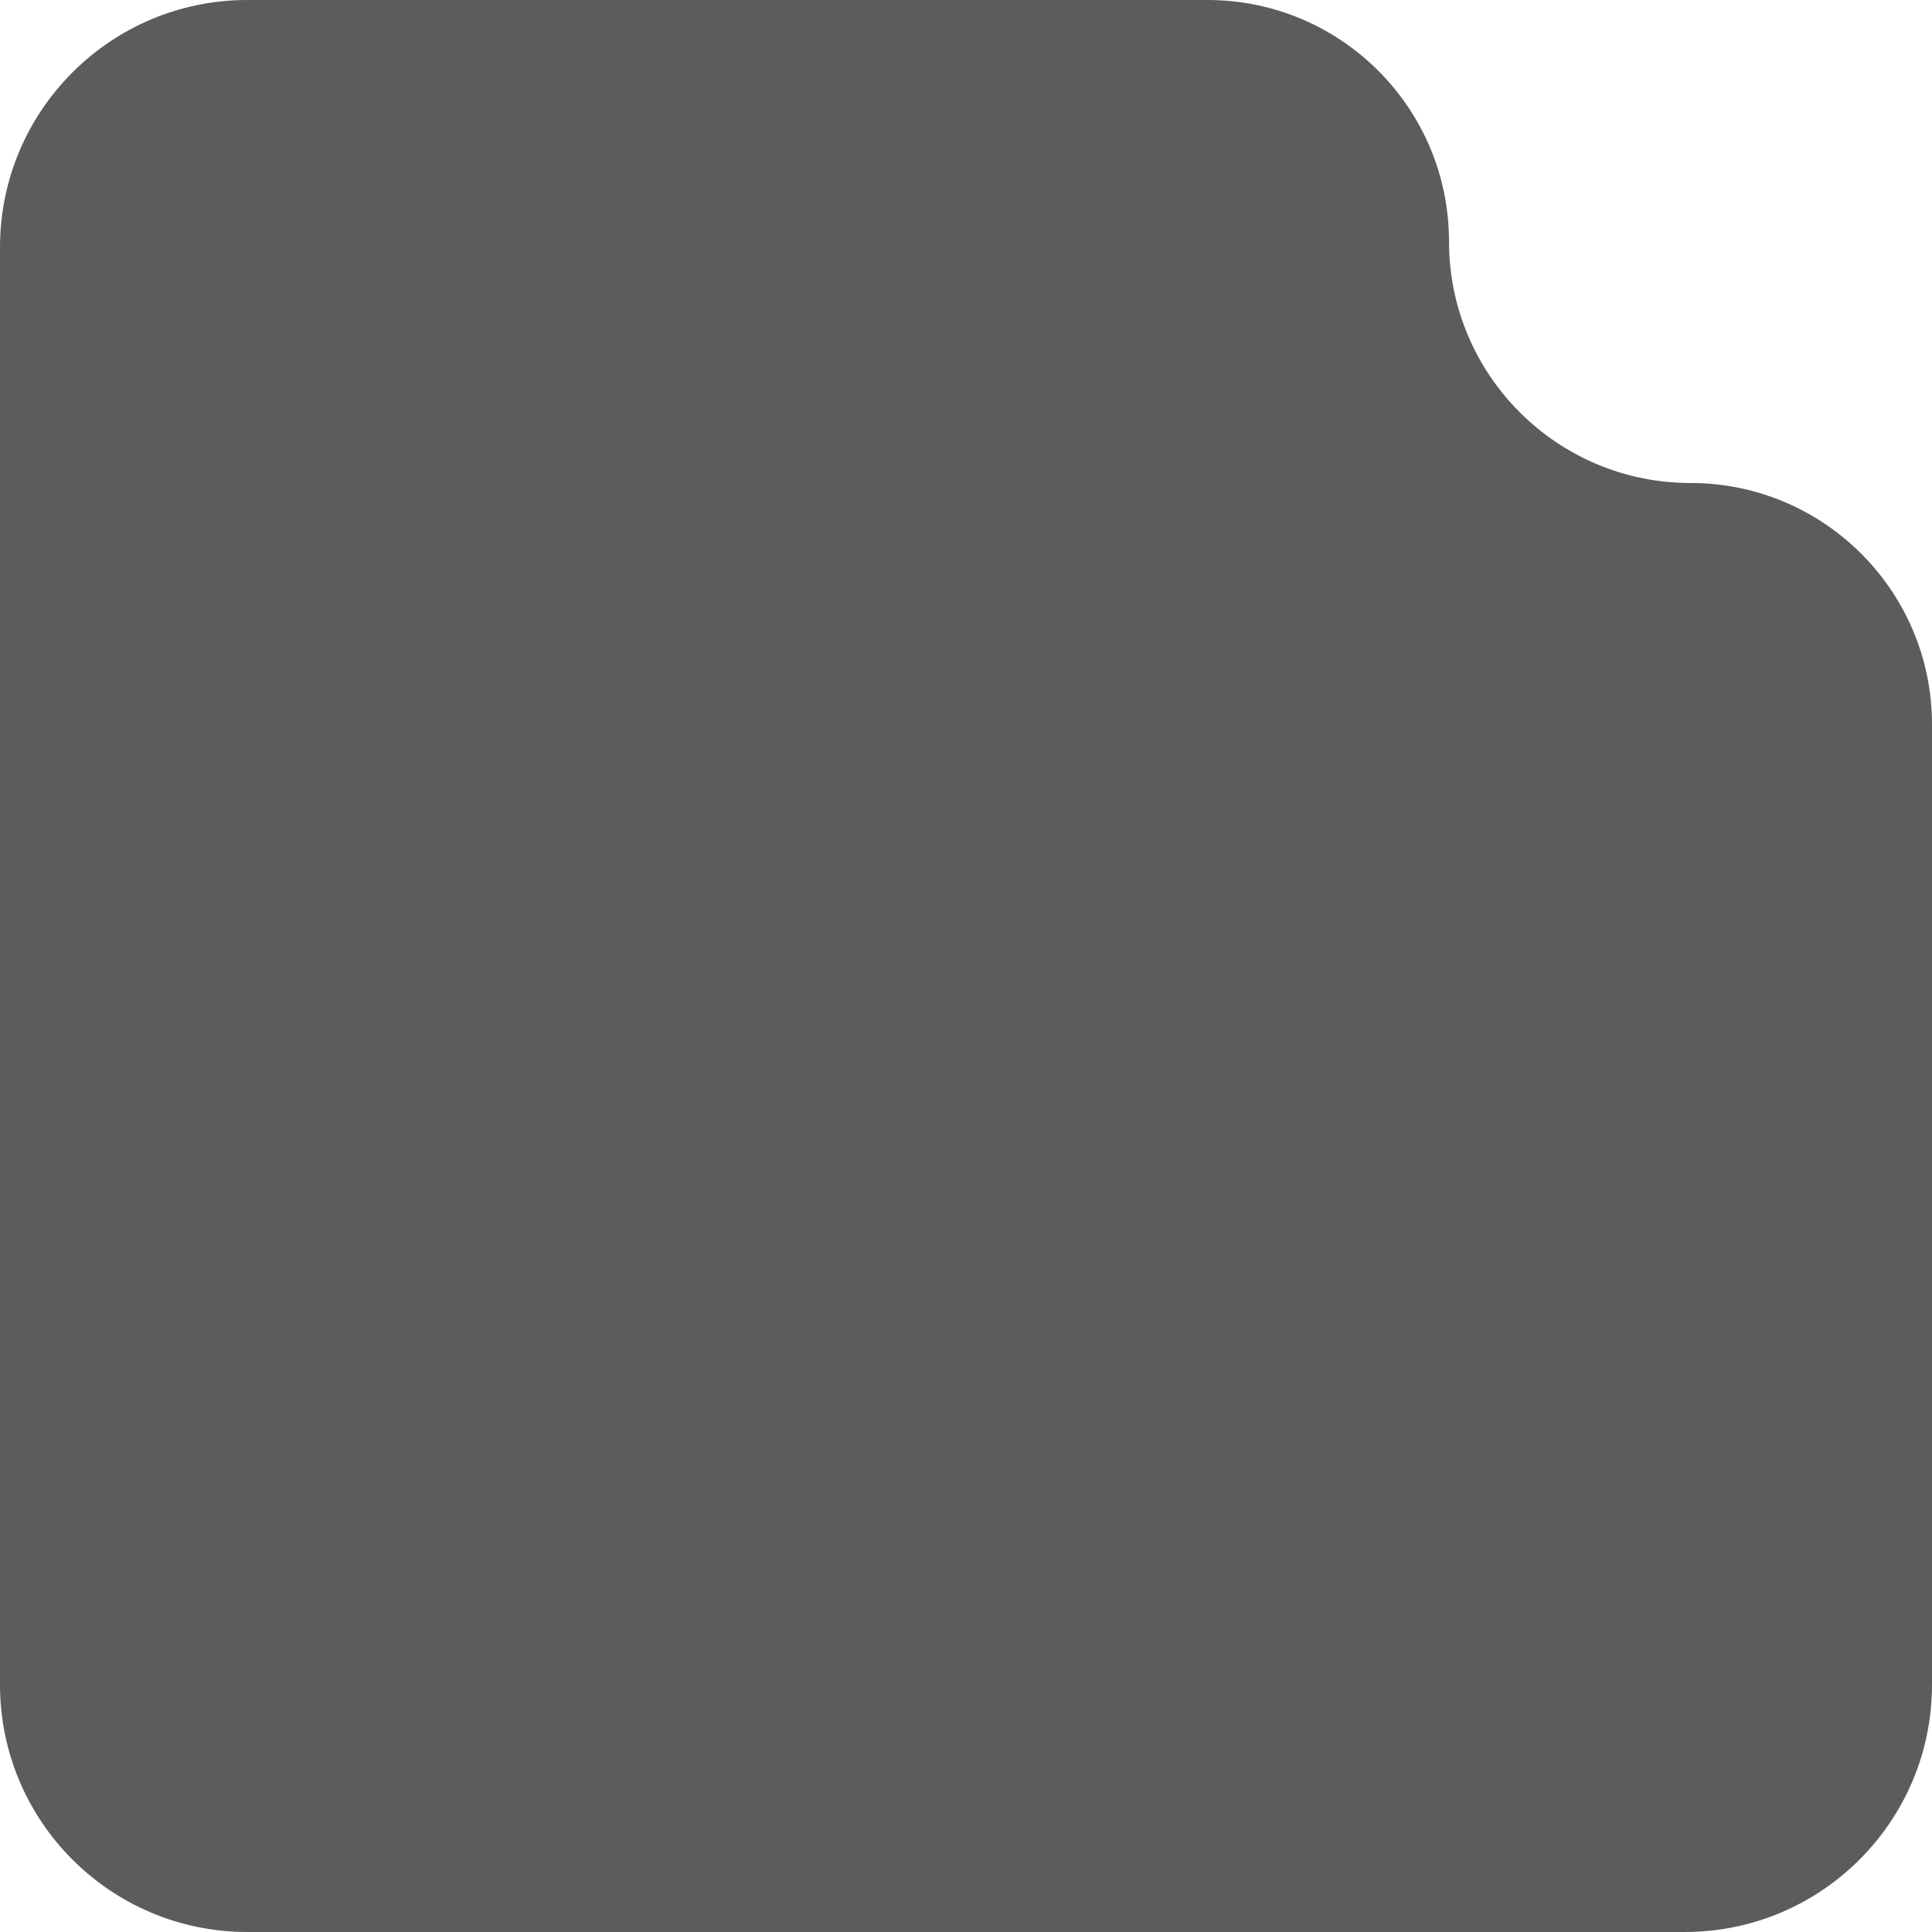 <svg width="250" height="250" viewBox="0 0 250 250" fill="none" xmlns="http://www.w3.org/2000/svg">
<path d="M0 32C0 14.327 14.327 0 32 0H125H156.25C173.509 0 187.5 13.991 187.5 31.25V31.25C187.5 48.509 201.491 62.5 218.75 62.5V62.5C236.009 62.5 250 76.491 250 93.75V125V218C250 235.673 235.673 250 218 250H32C14.327 250 0 235.673 0 218V32Z" fill="#5C5C5C"/>
</svg>
